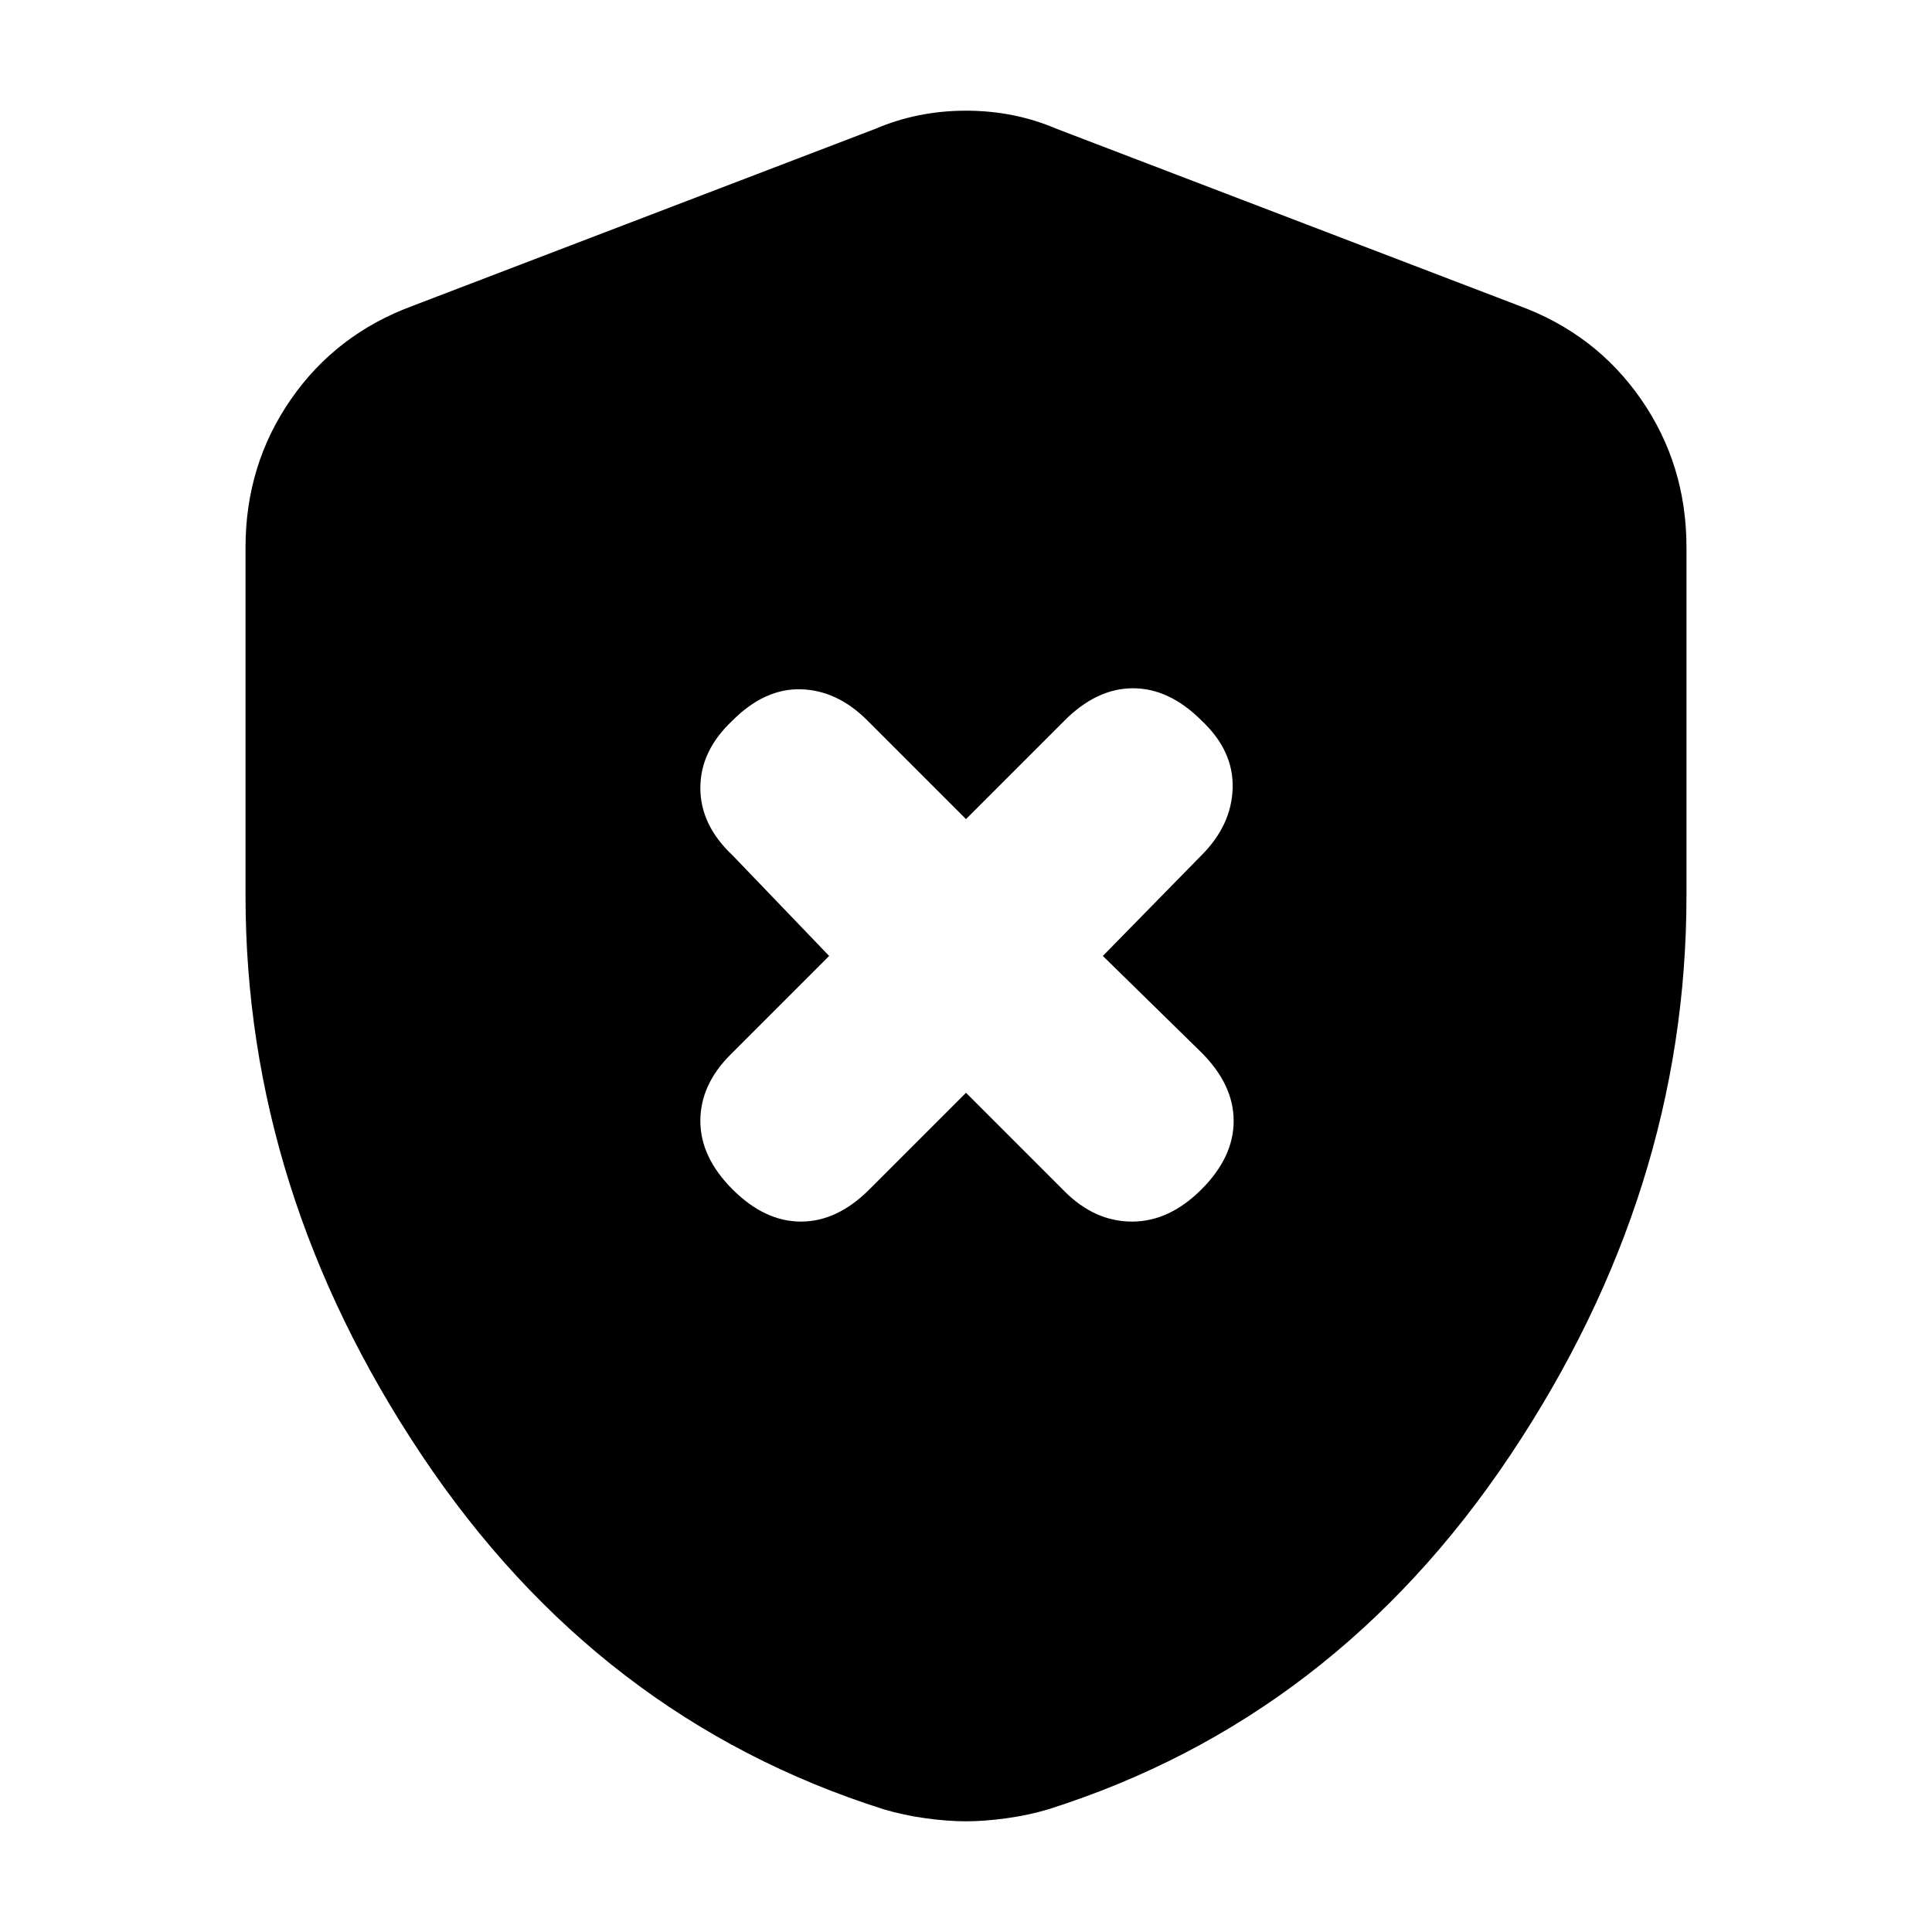 <svg xmlns="http://www.w3.org/2000/svg" height="20" viewBox="0 -960 960 960" width="20"><path d="m480-417 49 49q15 15 33.5 15t34.5-16q16-16 16-34t-16-34l-49-48 49-50q15-15 15.5-33.5T597-602q-16-16-34-16t-34 16l-49 49-49-49q-15-15-33-15.5T364-602q-16 15-16 33.5t16 33.5l48 50-49 49q-15 15-15 33t16 34q16 16 34 16t34-16l48-48Zm0 362q-9 0-20-1.5T439-61q-142-45-229.5-176T122-515v-173q0-41 22.5-73.5T205-808l230-88q21-9 45-9t45 9l230 88q38 14 60.5 46.5T838-688v173q0 147-87.5 278T521-61q-10 3-21 4.5T480-55Z"/></svg>